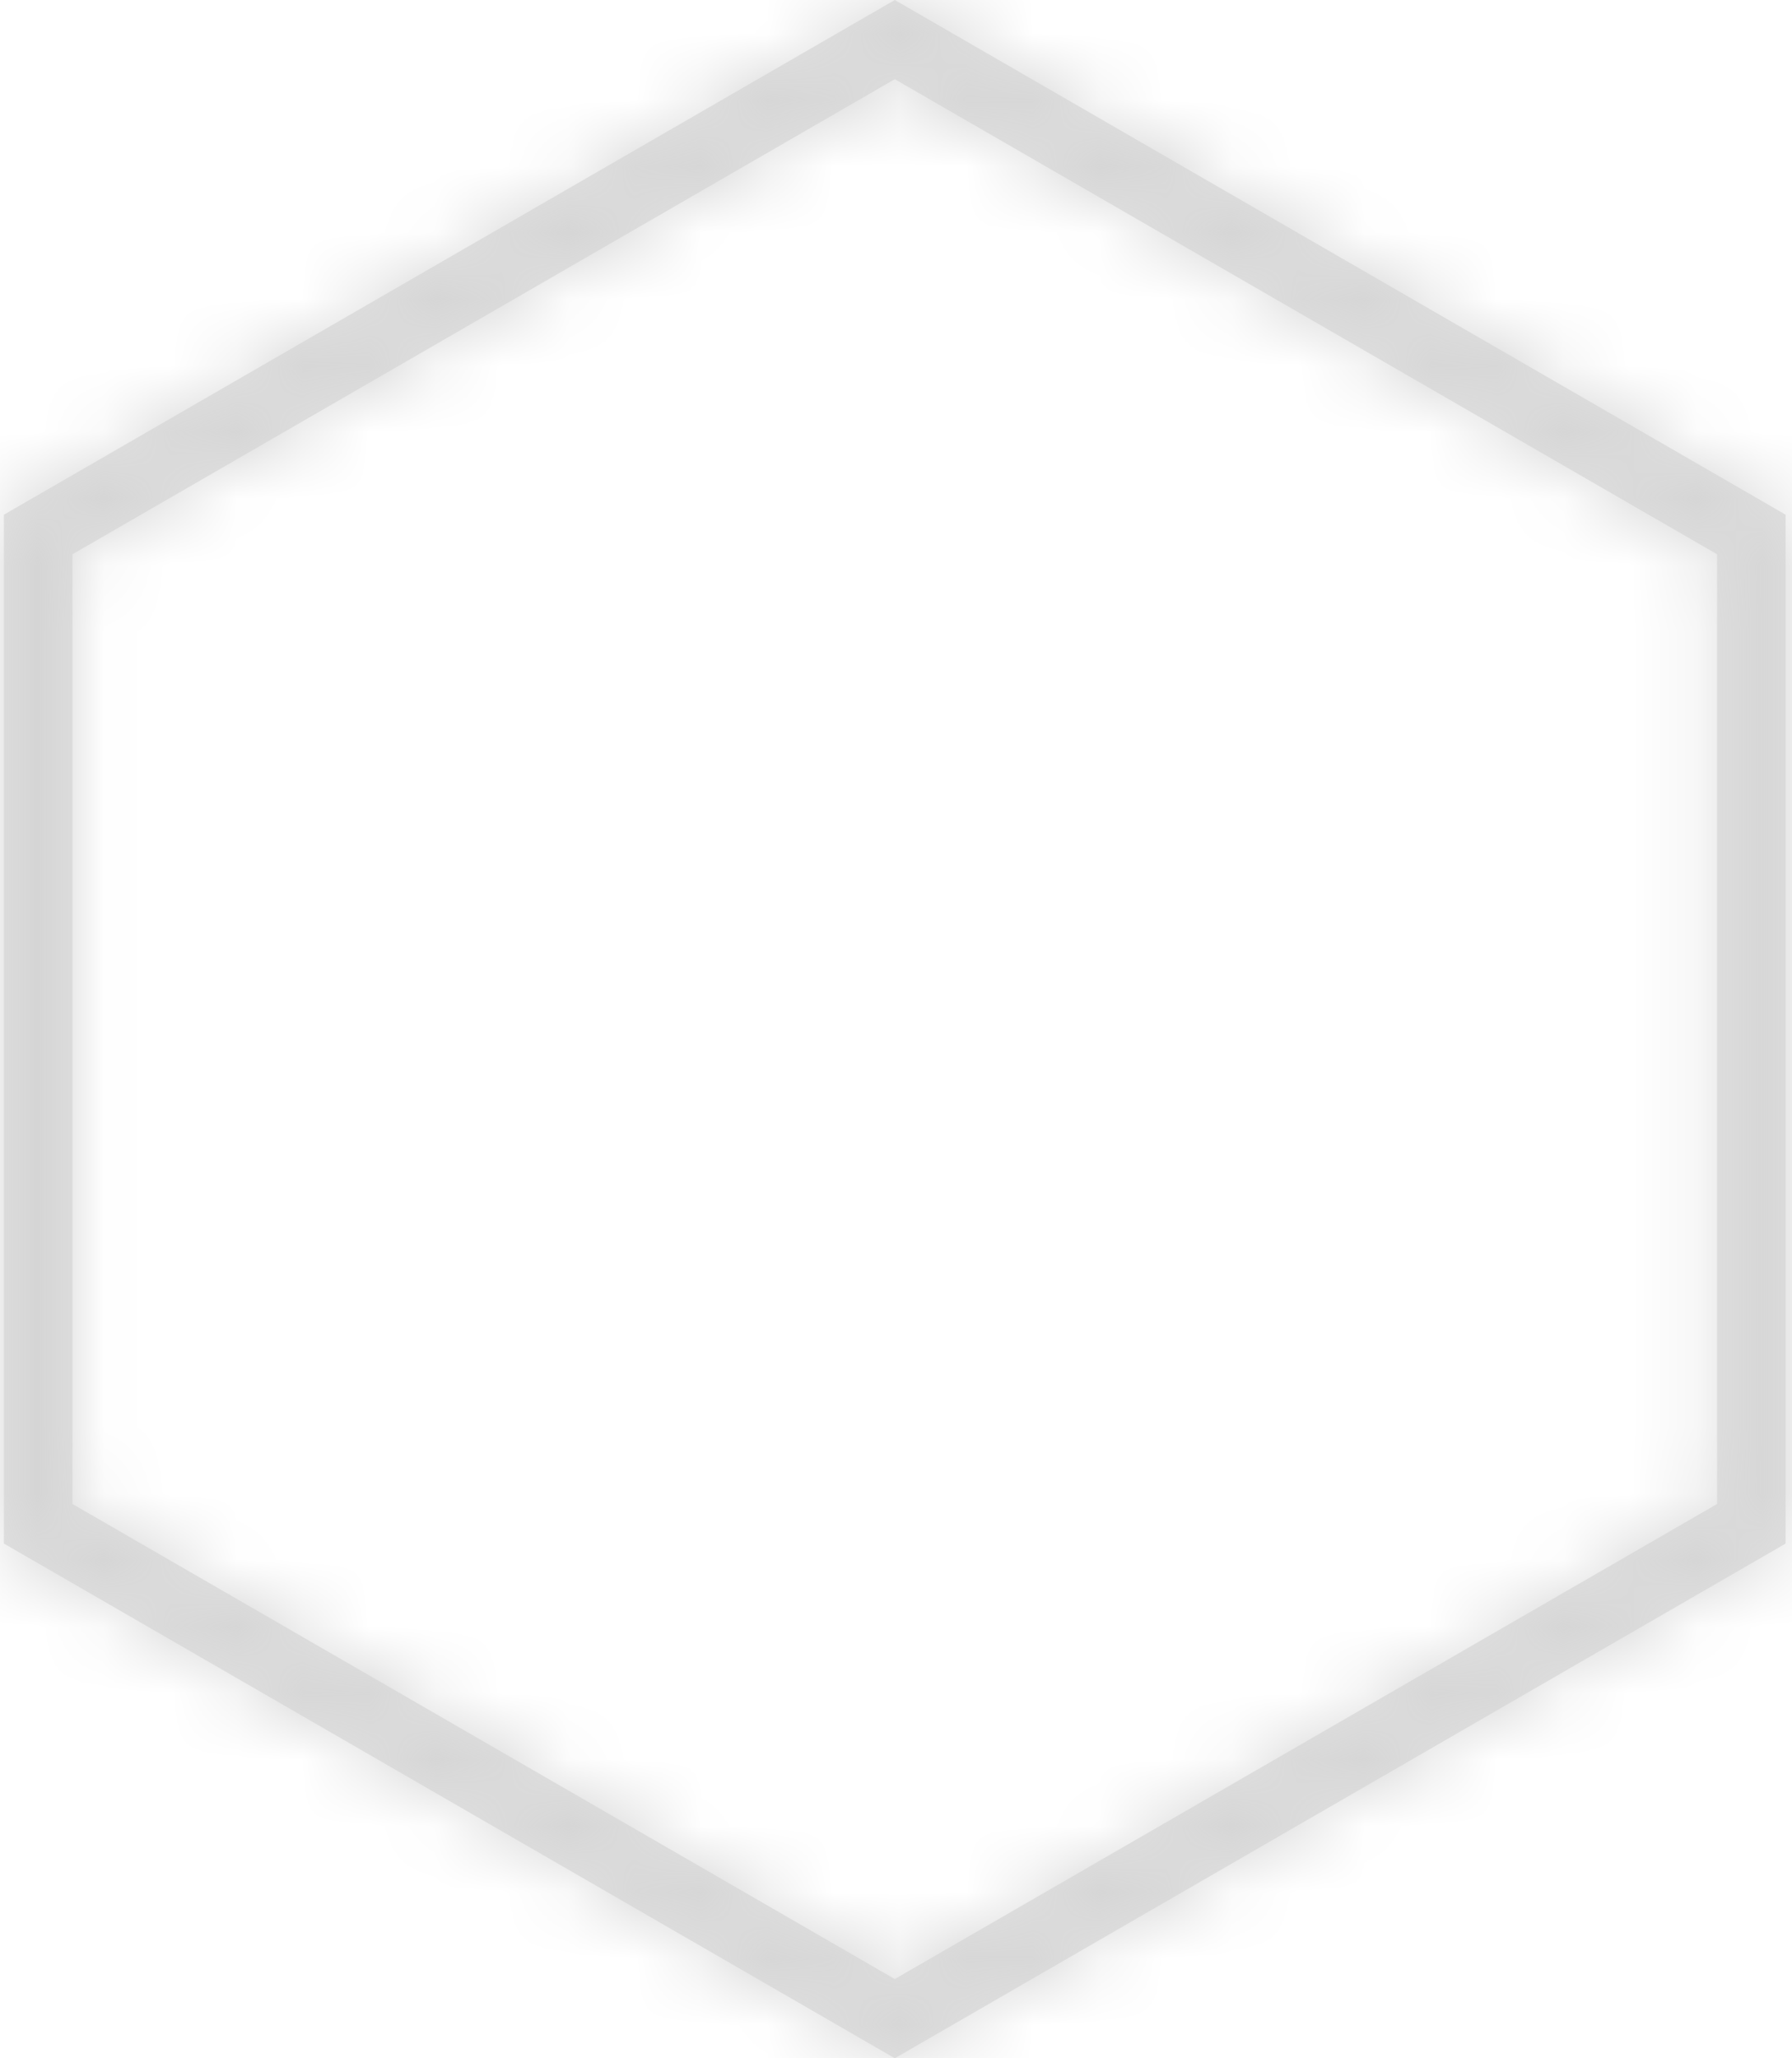 <?xml version="1.0" encoding="UTF-8"?>
<svg width="27px" height="31px" viewBox="0 0 27 31" version="1.1" xmlns="http://www.w3.org/2000/svg" xmlns:xlink="http://www.w3.org/1999/xlink">
    <!-- Generator: Sketch 50.2 (55047) - http://www.bohemiancoding.com/sketch -->
    <title>Icons / badge-outlined-gray</title>
    <desc>Created with Sketch.</desc>
    <defs>
        <path d="M13.423,1.193 L1.033,8.348 L1.033,22.652 L13.423,29.807 L25.812,22.652 L25.812,8.348 L13.423,1.193 Z M26.845,7.752 L26.845,23.248 L13.423,31 L0,23.248 L0,7.752 L13.423,0 L26.845,7.752 Z" id="path-1"></path>
    </defs>
    <g id="Symbols" stroke="none" stroke-width="1" fill="none" fill-rule="evenodd">
        <g id="List-/-Item-/-Badge-left" transform="translate(-4, -1)">
            <g id="List-/-Item-/-Badge-top" transform="translate(2, -2)">
                <g id="List-/-Item">
                    <g id="Number" transform="translate(0, 3)">
                        <g id="Icons-/-badge-outlined">
                            <g id="badge">
                                <rect id="Bounding-Box" x="0" y="0" width="31" height="31"></rect>
                                <g id="↳-🎨-Color" transform="translate(2.059, 0)">
                                    <mask id="mask-2" fill="white">
                                        <use xlink:href="#path-1"></use>
                                    </mask>
                                    <use id="Mask" fill="#E1E1E1" fill-rule="nonzero" xlink:href="#path-1"></use>
                                    <g id="Colors-/-Alto" mask="url(#mask-2)" fill="#D5D5D5">
                                        <g transform="translate(-2.059, 0)" id="Rectangle">
                                            <rect x="0" y="0" width="31" height="31"></rect>
                                        </g>
                                    </g>
                                </g>
                            </g>
                        </g>
                    </g>
                </g>
            </g>
        </g>
    </g>
</svg>